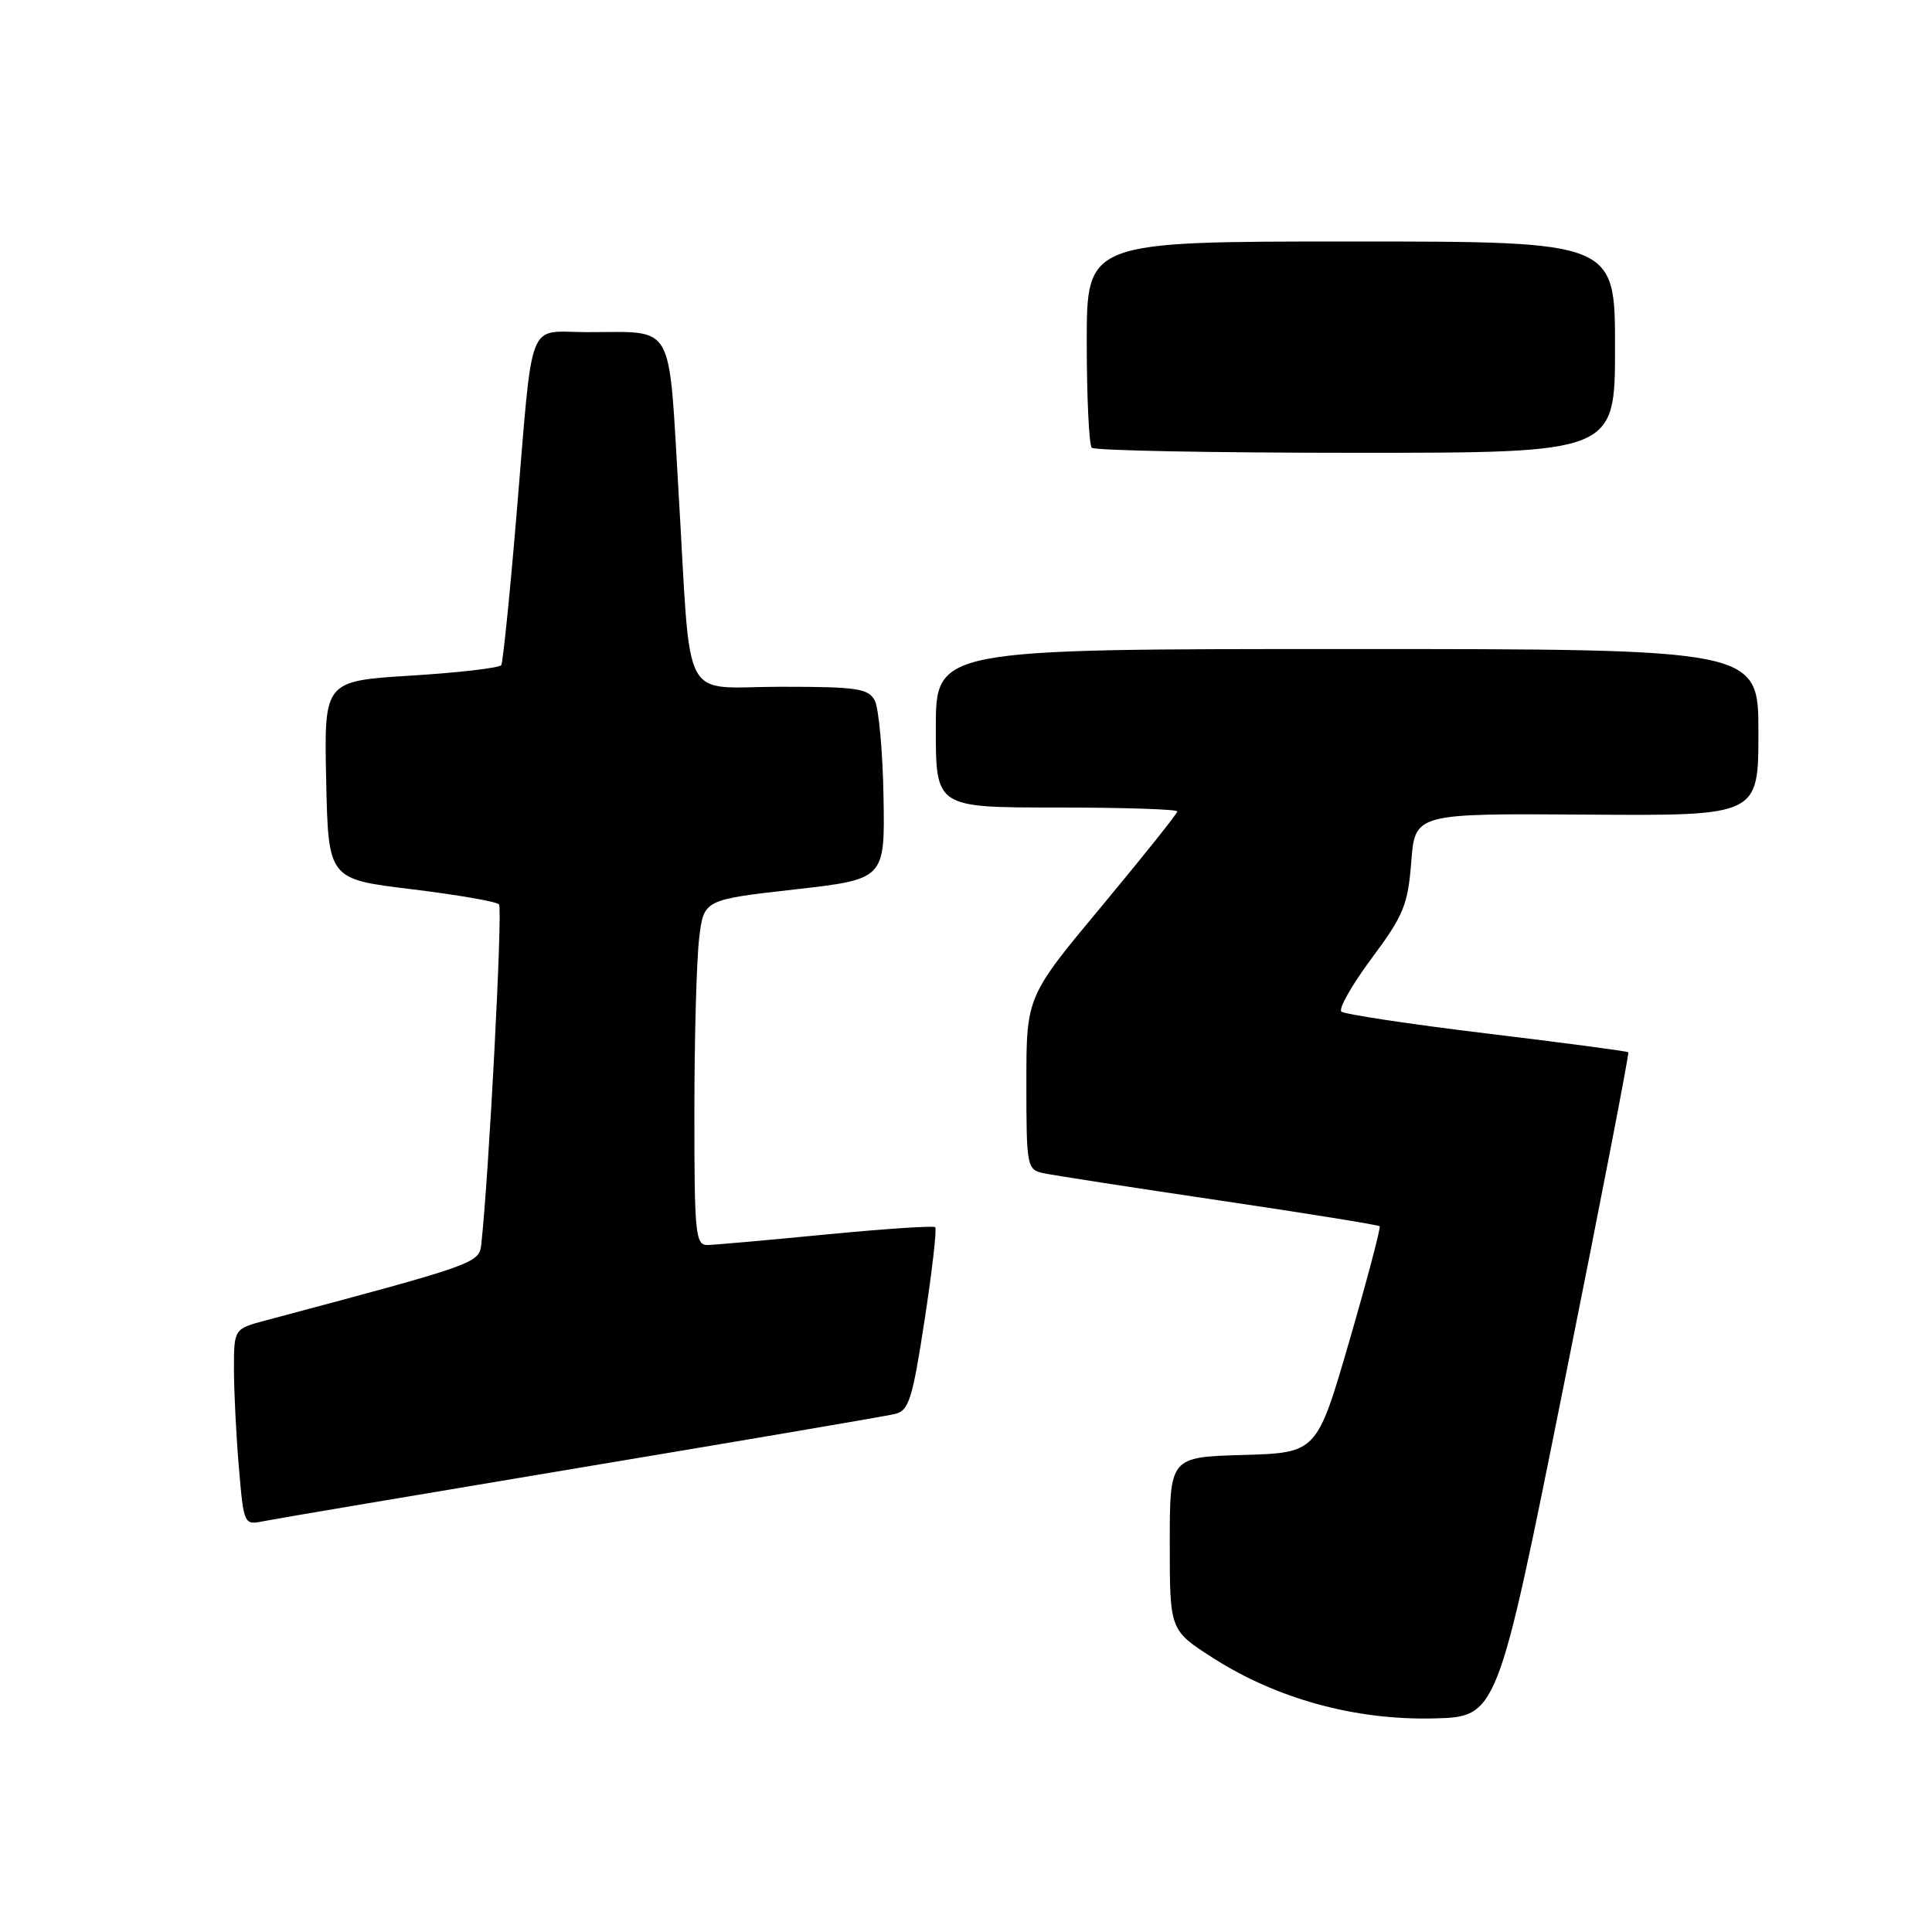 <?xml version="1.0" encoding="UTF-8" standalone="no"?>
<!DOCTYPE svg PUBLIC "-//W3C//DTD SVG 1.1//EN" "http://www.w3.org/Graphics/SVG/1.1/DTD/svg11.dtd" >
<svg xmlns="http://www.w3.org/2000/svg" xmlns:xlink="http://www.w3.org/1999/xlink" version="1.1" viewBox="0 0 256 256">
 <g >
 <path fill="currentColor"
d=" M 207.20 183.59 C 212.05 159.44 215.90 139.57 215.76 139.43 C 215.62 139.29 207.18 138.17 197.00 136.94 C 186.82 135.71 178.16 134.40 177.74 134.04 C 177.33 133.68 179.13 130.51 181.74 127.00 C 185.99 121.29 186.55 119.91 187.00 114.19 C 187.50 107.78 187.50 107.78 210.25 107.94 C 233.00 108.10 233.00 108.10 233.00 97.05 C 233.00 86.00 233.00 86.00 178.50 86.00 C 124.00 86.00 124.00 86.00 124.00 96.50 C 124.00 107.00 124.00 107.00 140.00 107.00 C 148.80 107.00 156.00 107.23 156.00 107.52 C 156.00 107.80 151.50 113.44 146.00 120.05 C 136.00 132.06 136.00 132.06 136.00 143.51 C 136.00 154.58 136.08 154.98 138.25 155.45 C 139.49 155.72 149.95 157.34 161.50 159.05 C 173.05 160.76 182.64 162.31 182.81 162.48 C 182.98 162.65 181.18 169.47 178.81 177.64 C 174.49 192.50 174.49 192.50 164.75 192.79 C 155.00 193.07 155.00 193.07 155.00 204.55 C 155.00 216.02 155.00 216.02 160.75 219.70 C 169.19 225.10 179.57 227.95 189.94 227.70 C 198.39 227.50 198.39 227.50 207.20 183.59 Z  M 77.00 194.45 C 98.72 190.83 117.44 187.64 118.59 187.36 C 120.43 186.92 120.90 185.43 122.51 174.93 C 123.52 168.37 124.15 162.83 123.92 162.61 C 123.69 162.39 117.20 162.83 109.50 163.57 C 101.80 164.32 94.71 164.95 93.75 164.97 C 92.15 165.00 92.00 163.50 92.01 147.25 C 92.01 137.49 92.30 127.19 92.64 124.36 C 93.25 119.22 93.25 119.22 105.26 117.86 C 117.26 116.50 117.26 116.50 117.07 105.57 C 116.97 99.57 116.44 93.83 115.91 92.82 C 115.05 91.22 113.54 91.00 103.54 91.00 C 90.00 91.00 91.63 94.06 89.92 65.33 C 88.54 42.21 89.58 44.04 77.77 44.01 C 69.72 44.00 70.68 41.52 68.46 67.98 C 67.57 78.70 66.64 87.77 66.42 88.13 C 66.19 88.50 60.82 89.13 54.47 89.52 C 42.94 90.24 42.94 90.24 43.22 103.37 C 43.50 116.49 43.50 116.49 54.50 117.82 C 60.55 118.56 65.78 119.46 66.12 119.83 C 66.63 120.37 64.78 155.76 63.77 164.90 C 63.49 167.39 63.05 167.54 35.25 174.95 C 31.00 176.08 31.00 176.08 31.00 181.39 C 31.00 184.31 31.29 190.16 31.65 194.40 C 32.30 202.03 32.32 202.09 34.90 201.57 C 36.33 201.28 55.27 198.08 77.00 194.45 Z  M 214.00 46.00 C 214.00 32.00 214.00 32.00 179.00 32.00 C 144.00 32.00 144.00 32.00 144.00 45.33 C 144.00 52.67 144.30 58.97 144.67 59.33 C 145.03 59.70 160.78 60.00 179.67 60.00 C 214.00 60.00 214.00 60.00 214.00 46.00 Z "/>
</g>
</svg>